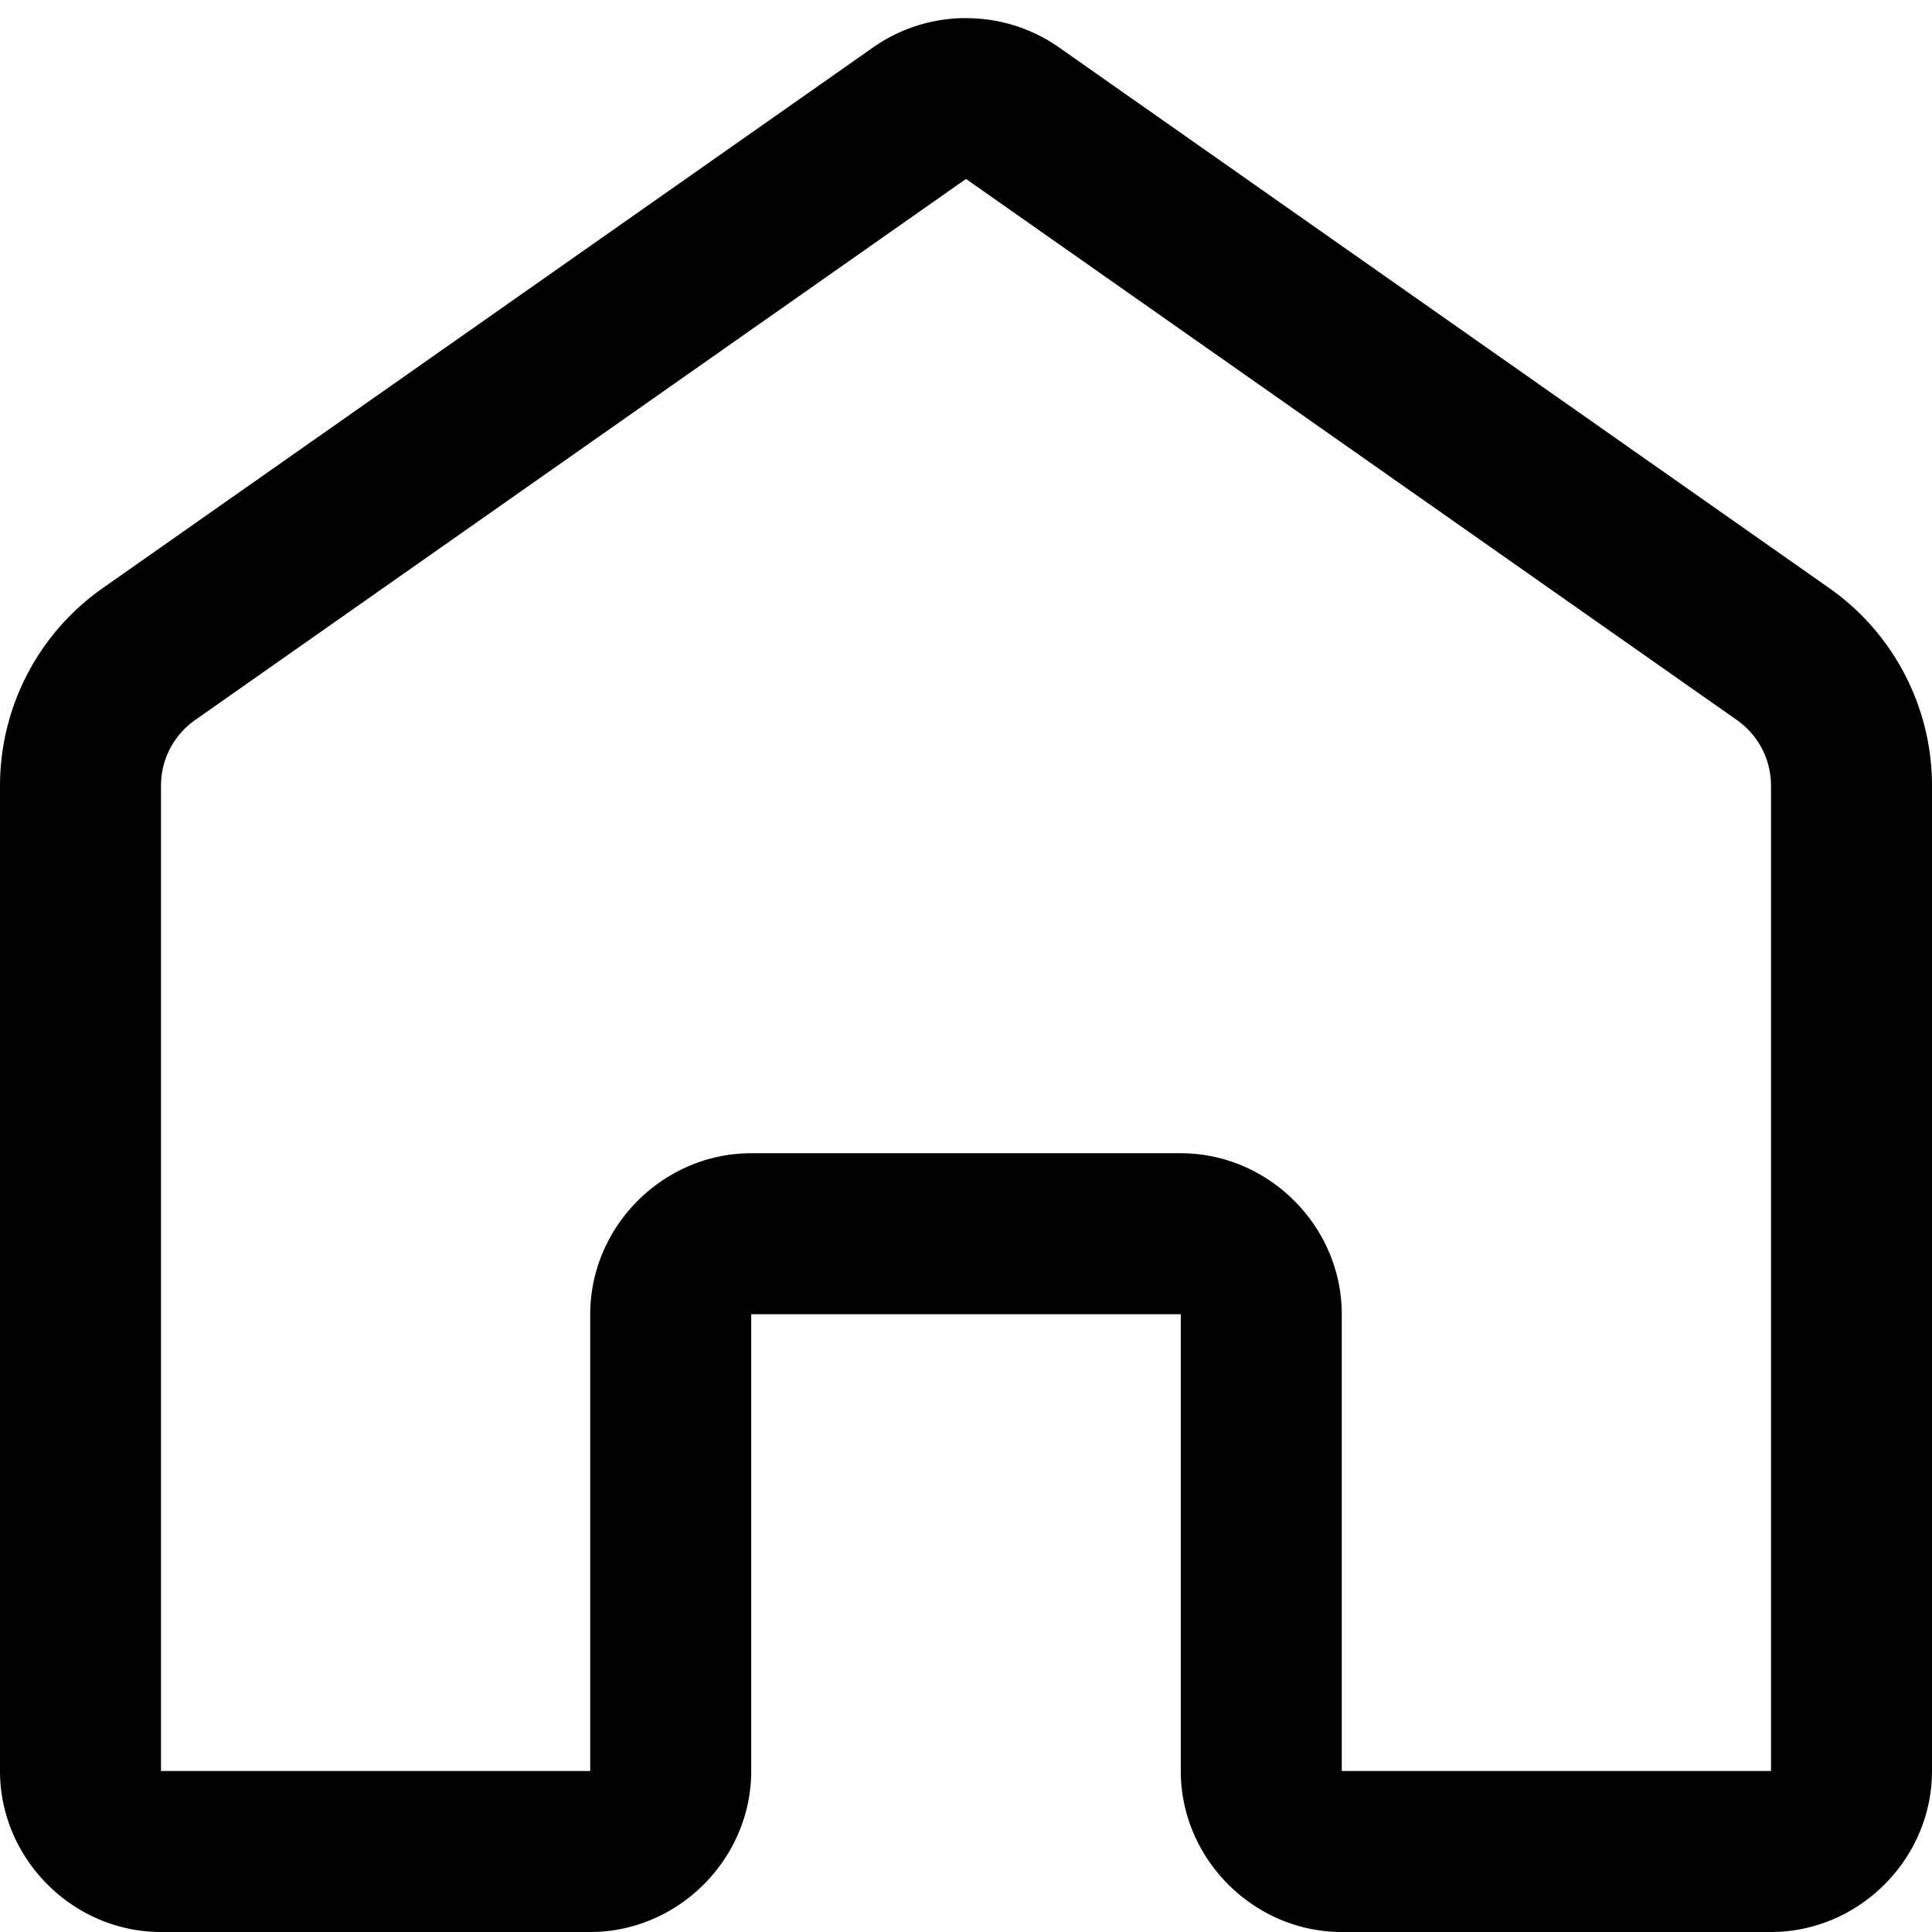 <svg xmlns="http://www.w3.org/2000/svg" width="24" height="24" viewBox="0 0 24 24"><path d="M12 .225a2 2 0 0 0-1.148.36l-9.575 6.72A3 3 0 0 0 0 9.76V22c0 1.093.907 2 2 2h5.332c1.093 0 2-.907 2-2v-5.674h5.336V22c0 1.093.907 2 2 2H22c1.093 0 2-.907 2-2V9.76c0-.976-.478-1.895-1.277-2.455L13.15.585A2 2 0 0 0 12 .226zm0 1.998 9.574 6.72c.268.188.426.49.426.817V22h-5.332v-5.674c0-1.093-.907-2-2-2H9.332c-1.093 0-2 .907-2 2V22H2V9.76c0-.327.158-.629.426-.817z"/></svg>